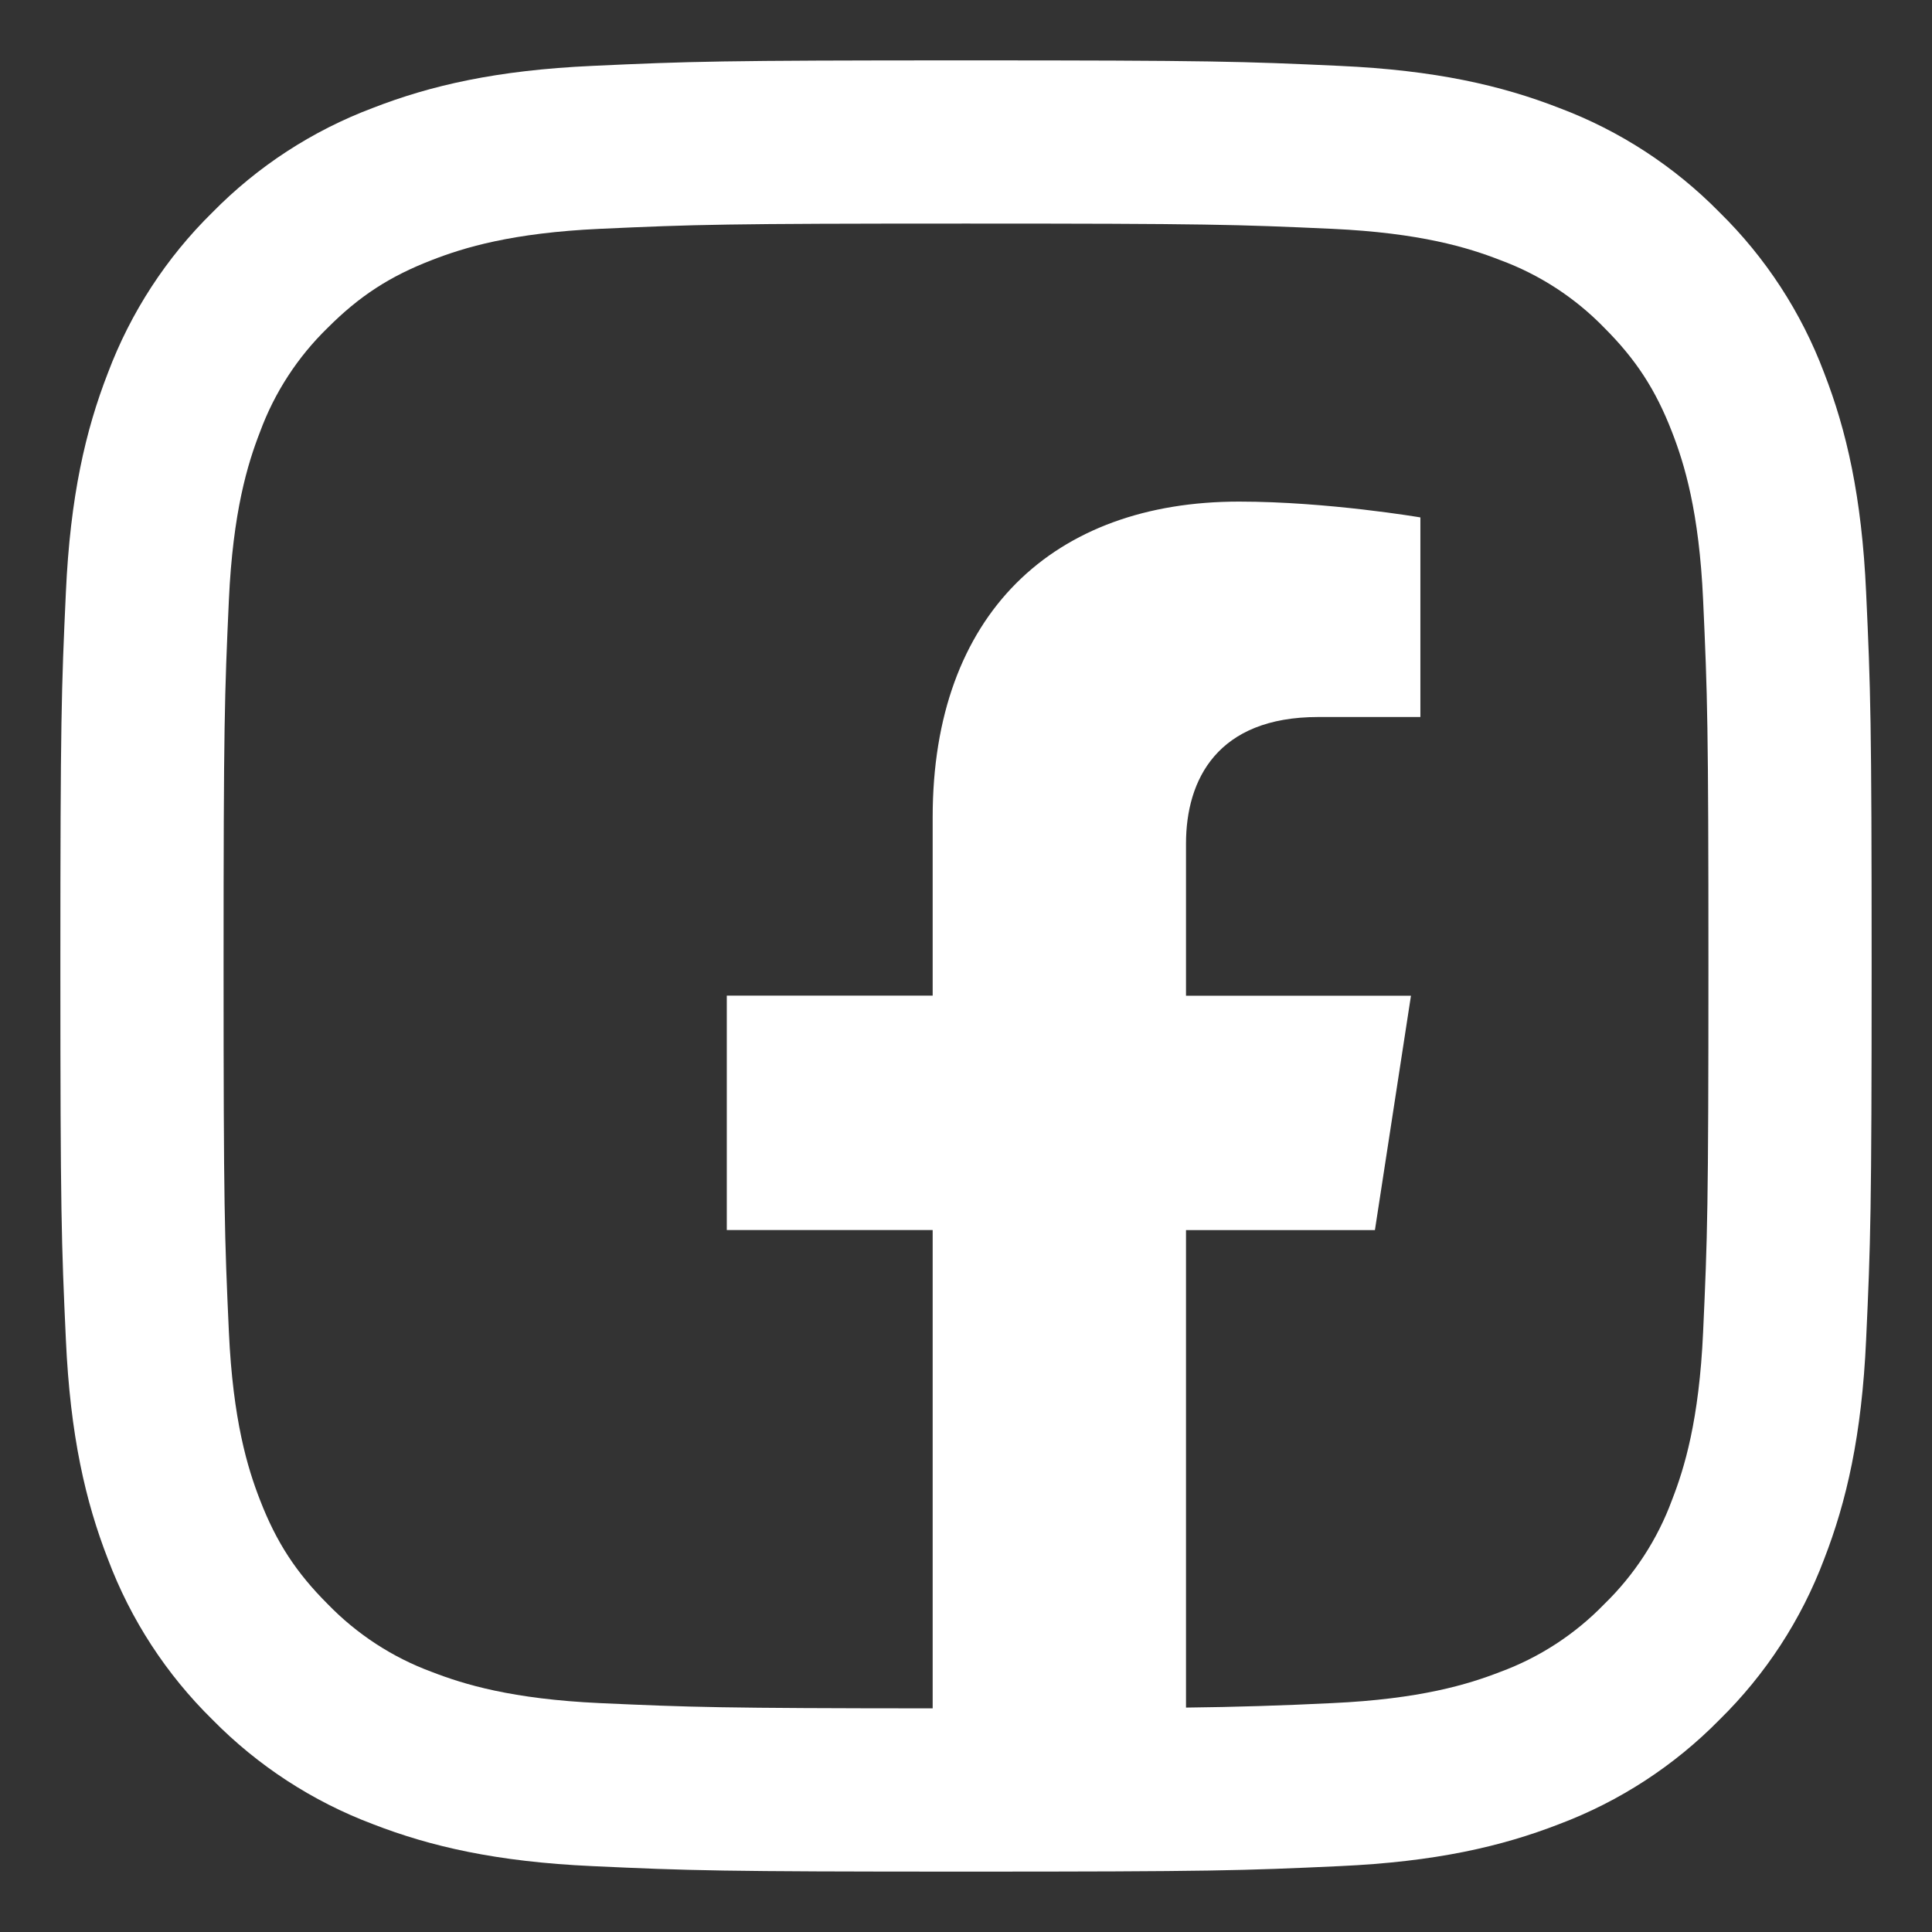 <svg width="32" height="32" viewBox="0 0 32 32" fill="none" xmlns="http://www.w3.org/2000/svg">
<rect x="0" y="0" width="32" height="32" fill="#333333" stroke="none"/>
<path d="M19.644 20.374V28.283C20.45 28.274 21.256 28.249 22.061 28.209C23.523 28.142 24.318 27.898 24.846 27.693C25.498 27.453 26.087 27.069 26.571 26.57C27.069 26.086 27.453 25.497 27.693 24.846C27.899 24.318 28.143 23.523 28.209 22.061C28.281 20.478 28.297 20.005 28.297 15.999C28.297 11.994 28.281 11.52 28.209 9.938C28.143 8.476 27.899 7.682 27.693 7.153C27.422 6.453 27.096 5.953 26.571 5.428C26.087 4.93 25.498 4.547 24.846 4.307C24.318 4.101 23.523 3.857 22.061 3.79C20.479 3.718 20.005 3.703 16 3.703C11.995 3.703 11.521 3.718 9.939 3.79C8.477 3.857 7.683 4.101 7.154 4.307C6.453 4.578 5.954 4.903 5.429 5.428C4.931 5.912 4.547 6.501 4.307 7.153C4.101 7.682 3.858 8.476 3.791 9.938C3.719 11.52 3.703 11.994 3.703 15.999C3.703 20.005 3.719 20.479 3.791 22.061C3.858 23.523 4.101 24.318 4.307 24.846C4.578 25.546 4.904 26.045 5.429 26.57C5.913 27.069 6.502 27.453 7.154 27.693C7.683 27.898 8.477 28.142 9.939 28.209C11.444 28.277 11.947 28.294 15.448 28.296V20.373H12.038V16.491H15.448V13.533C15.448 10.167 17.453 8.308 20.521 8.308C21.99 8.308 23.526 8.57 23.526 8.57V11.876H21.833C20.164 11.876 19.644 12.911 19.644 13.973V16.492H23.37L22.773 20.374H19.644ZM22.185 1.091C23.78 1.163 24.872 1.417 25.825 1.788C26.826 2.164 27.733 2.755 28.482 3.518C29.245 4.267 29.836 5.174 30.213 6.175C30.583 7.128 30.837 8.22 30.909 9.815C30.983 11.416 31 11.927 31 16C31 20.073 30.983 20.584 30.909 22.185C30.837 23.78 30.583 24.872 30.213 25.825C29.836 26.826 29.245 27.733 28.482 28.482C27.733 29.245 26.826 29.836 25.825 30.213C24.872 30.583 23.78 30.837 22.185 30.909C20.584 30.983 20.073 31 16 31C11.927 31 11.416 30.983 9.815 30.909C8.22 30.837 7.128 30.583 6.175 30.213C5.174 29.836 4.268 29.245 3.518 28.482C2.755 27.733 2.164 26.826 1.788 25.825C1.417 24.872 1.163 23.78 1.091 22.185C1.017 20.584 1 20.073 1 16C1 11.927 1.017 11.416 1.091 9.815C1.163 8.22 1.417 7.128 1.788 6.175C2.165 5.174 2.755 4.267 3.518 3.518C4.267 2.755 5.174 2.164 6.175 1.788C7.128 1.417 8.22 1.163 9.815 1.091C11.416 1.017 11.927 1 16 1C20.073 1 20.584 1.017 22.185 1.091Z" fill="white"/>
</svg>
